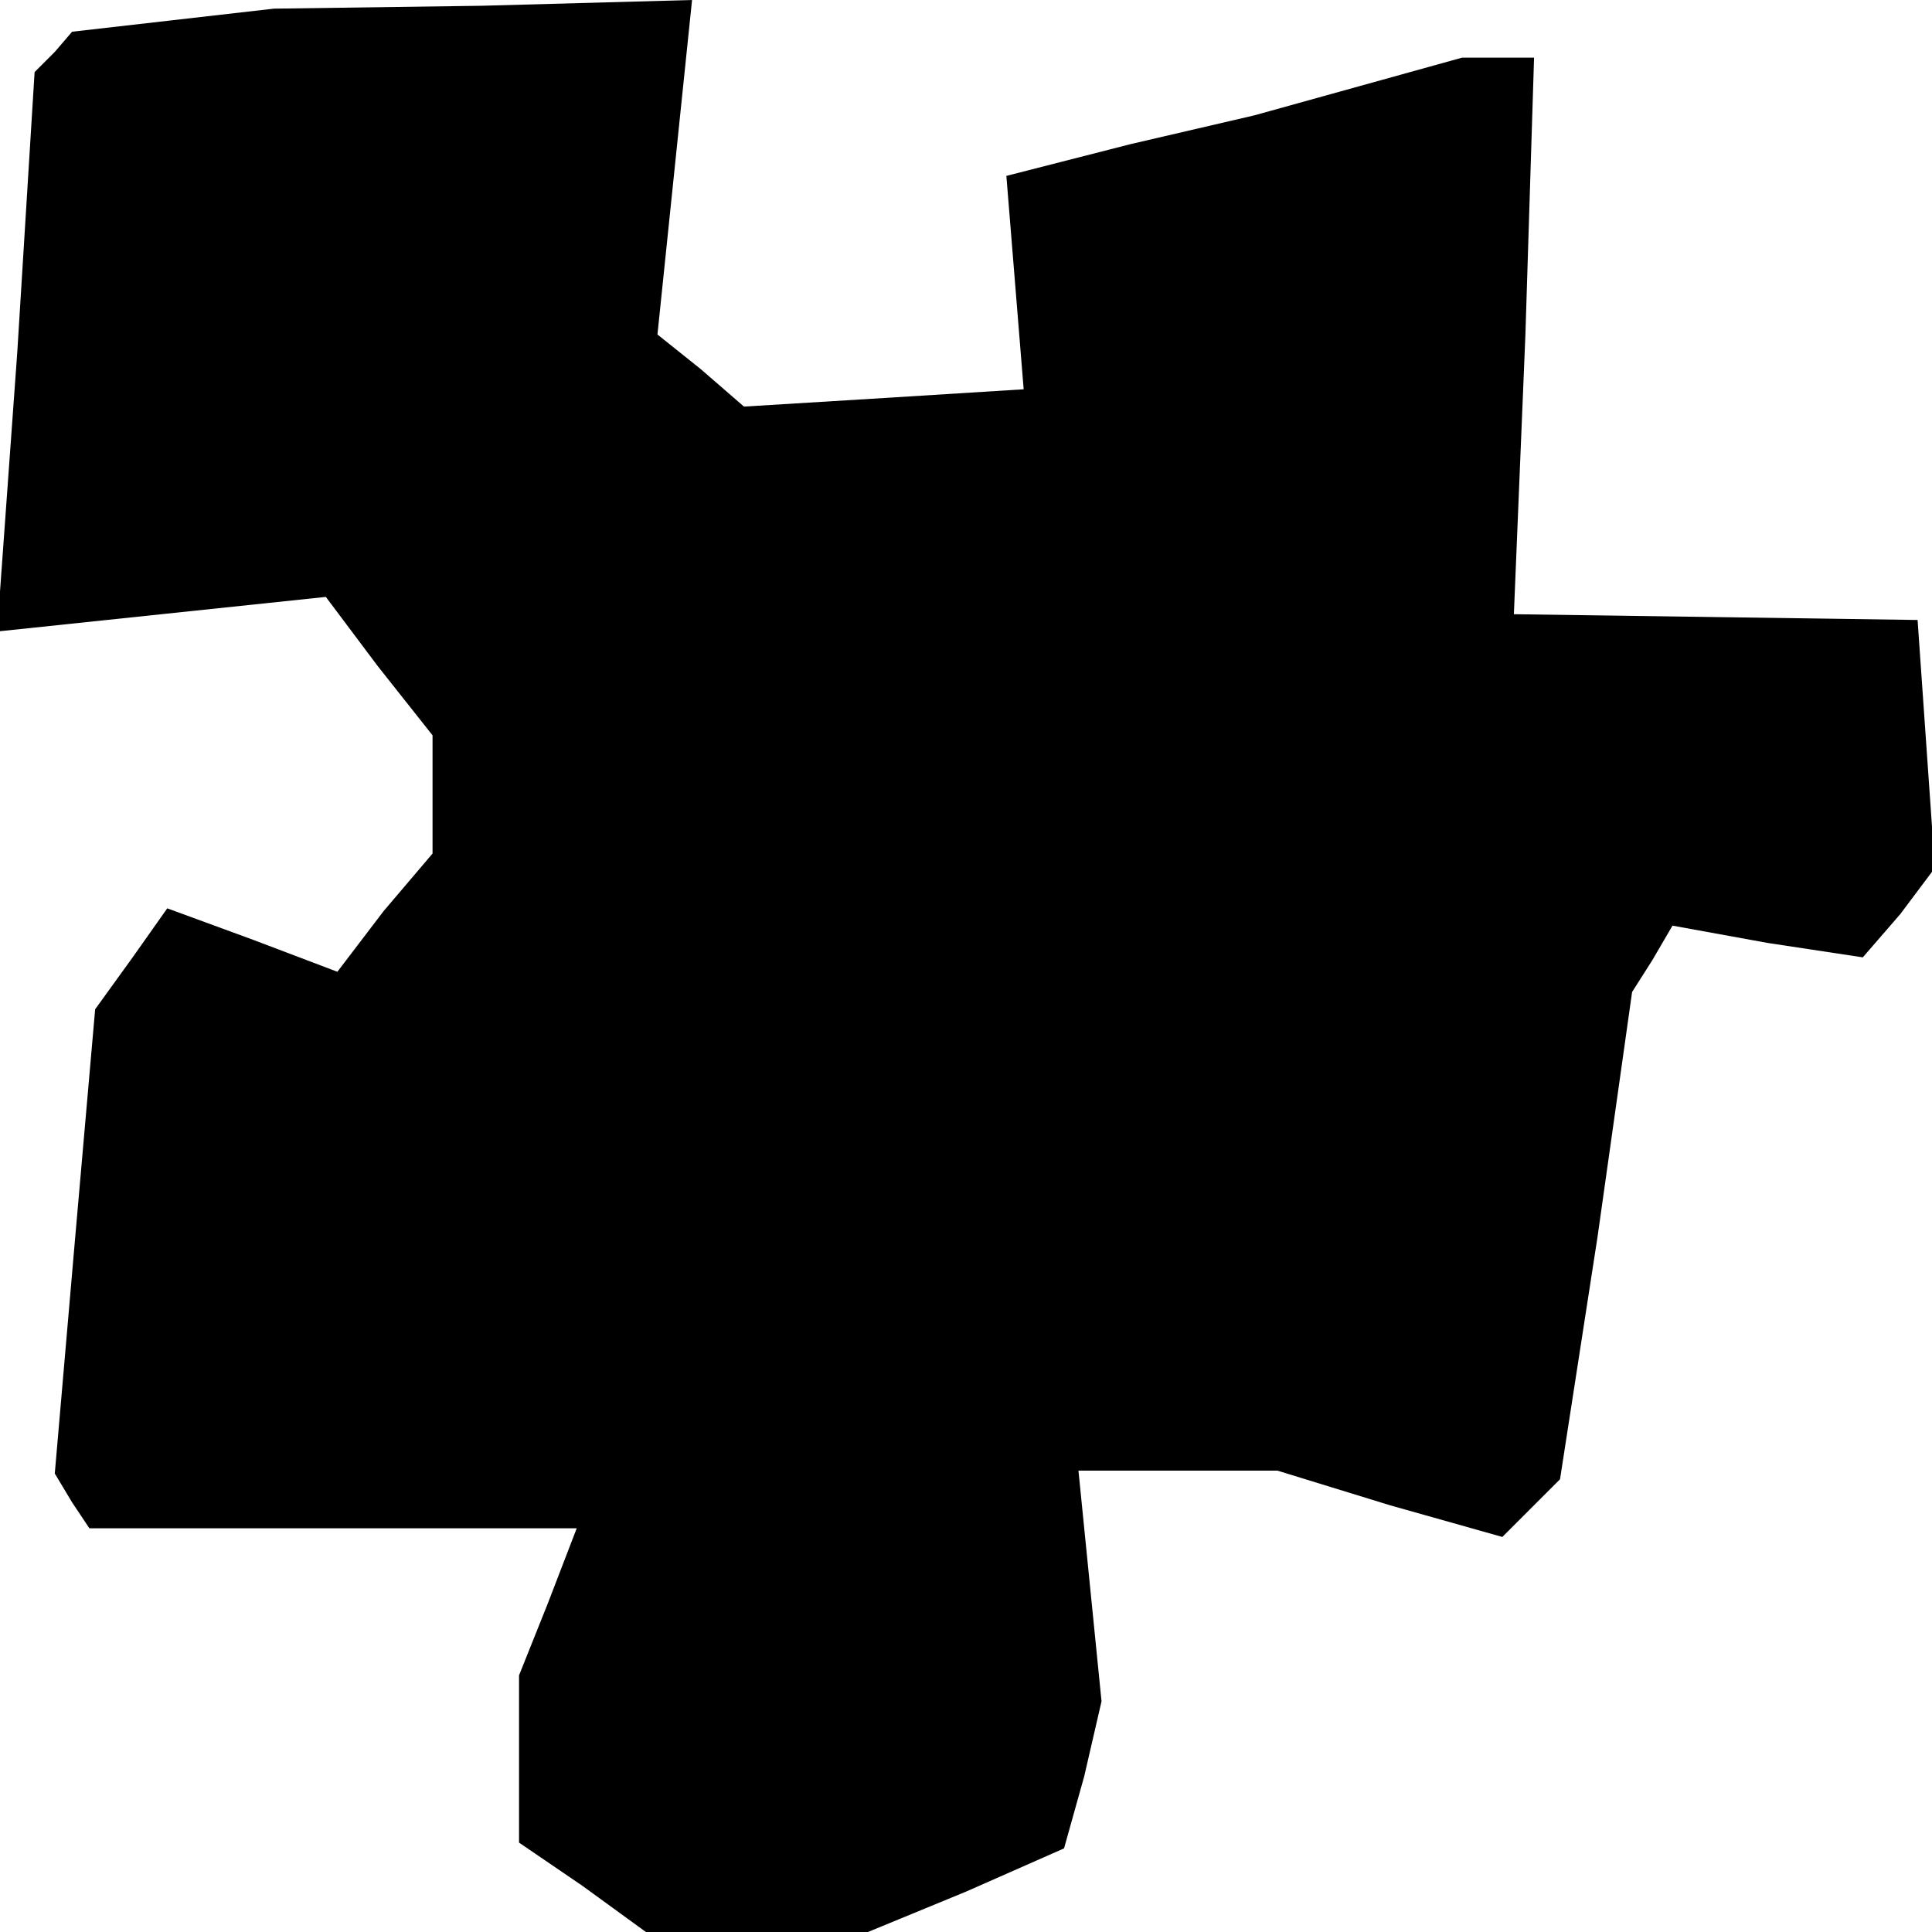 <?xml version="1.0" standalone="no"?>
<!DOCTYPE svg PUBLIC "-//W3C//DTD SVG 20010904//EN"
 "http://www.w3.org/TR/2001/REC-SVG-20010904/DTD/svg10.dtd">
<svg version="1.0" xmlns="http://www.w3.org/2000/svg"
 width="67pt" height="67pt" viewBox="0 0 67 67"
 preserveAspectRatio="xMidYMid meet">
<g transform="translate(0,67) scale(0.1,-0.1)"
fill="#000000" stroke="none">
<path d="M60 663 l-35 -4 -6 -7 -7 -7 -6 -97 -7 -97 57 6 57 6 18 -24 19 -24
0 -20 0 -21 -17 -20 -16 -21 -29 11 -30 11 -12 -17 -13 -18 -7 -80 -7 -81 6
-10 6 -9 84 0 85 0 -10 -26 -10 -25 0 -29 0 -29 22 -15 22 -16 39 0 38 0 34
14 34 15 7 25 6 26 -4 40 -4 40 35 0 34 0 39 -12 39 -11 10 10 10 10 13 84 12
85 7 11 7 12 33 -6 33 -5 13 15 12 16 -3 43 -3 43 -70 1 -70 1 4 97 3 96 -12
0 -13 0 -36 -10 -36 -10 -43 -10 -43 -11 3 -37 3 -37 -48 -3 -49 -3 -15 13
-15 12 6 58 6 58 -73 -2 -72 -1 -35 -4z"/>
</g>
</svg>
